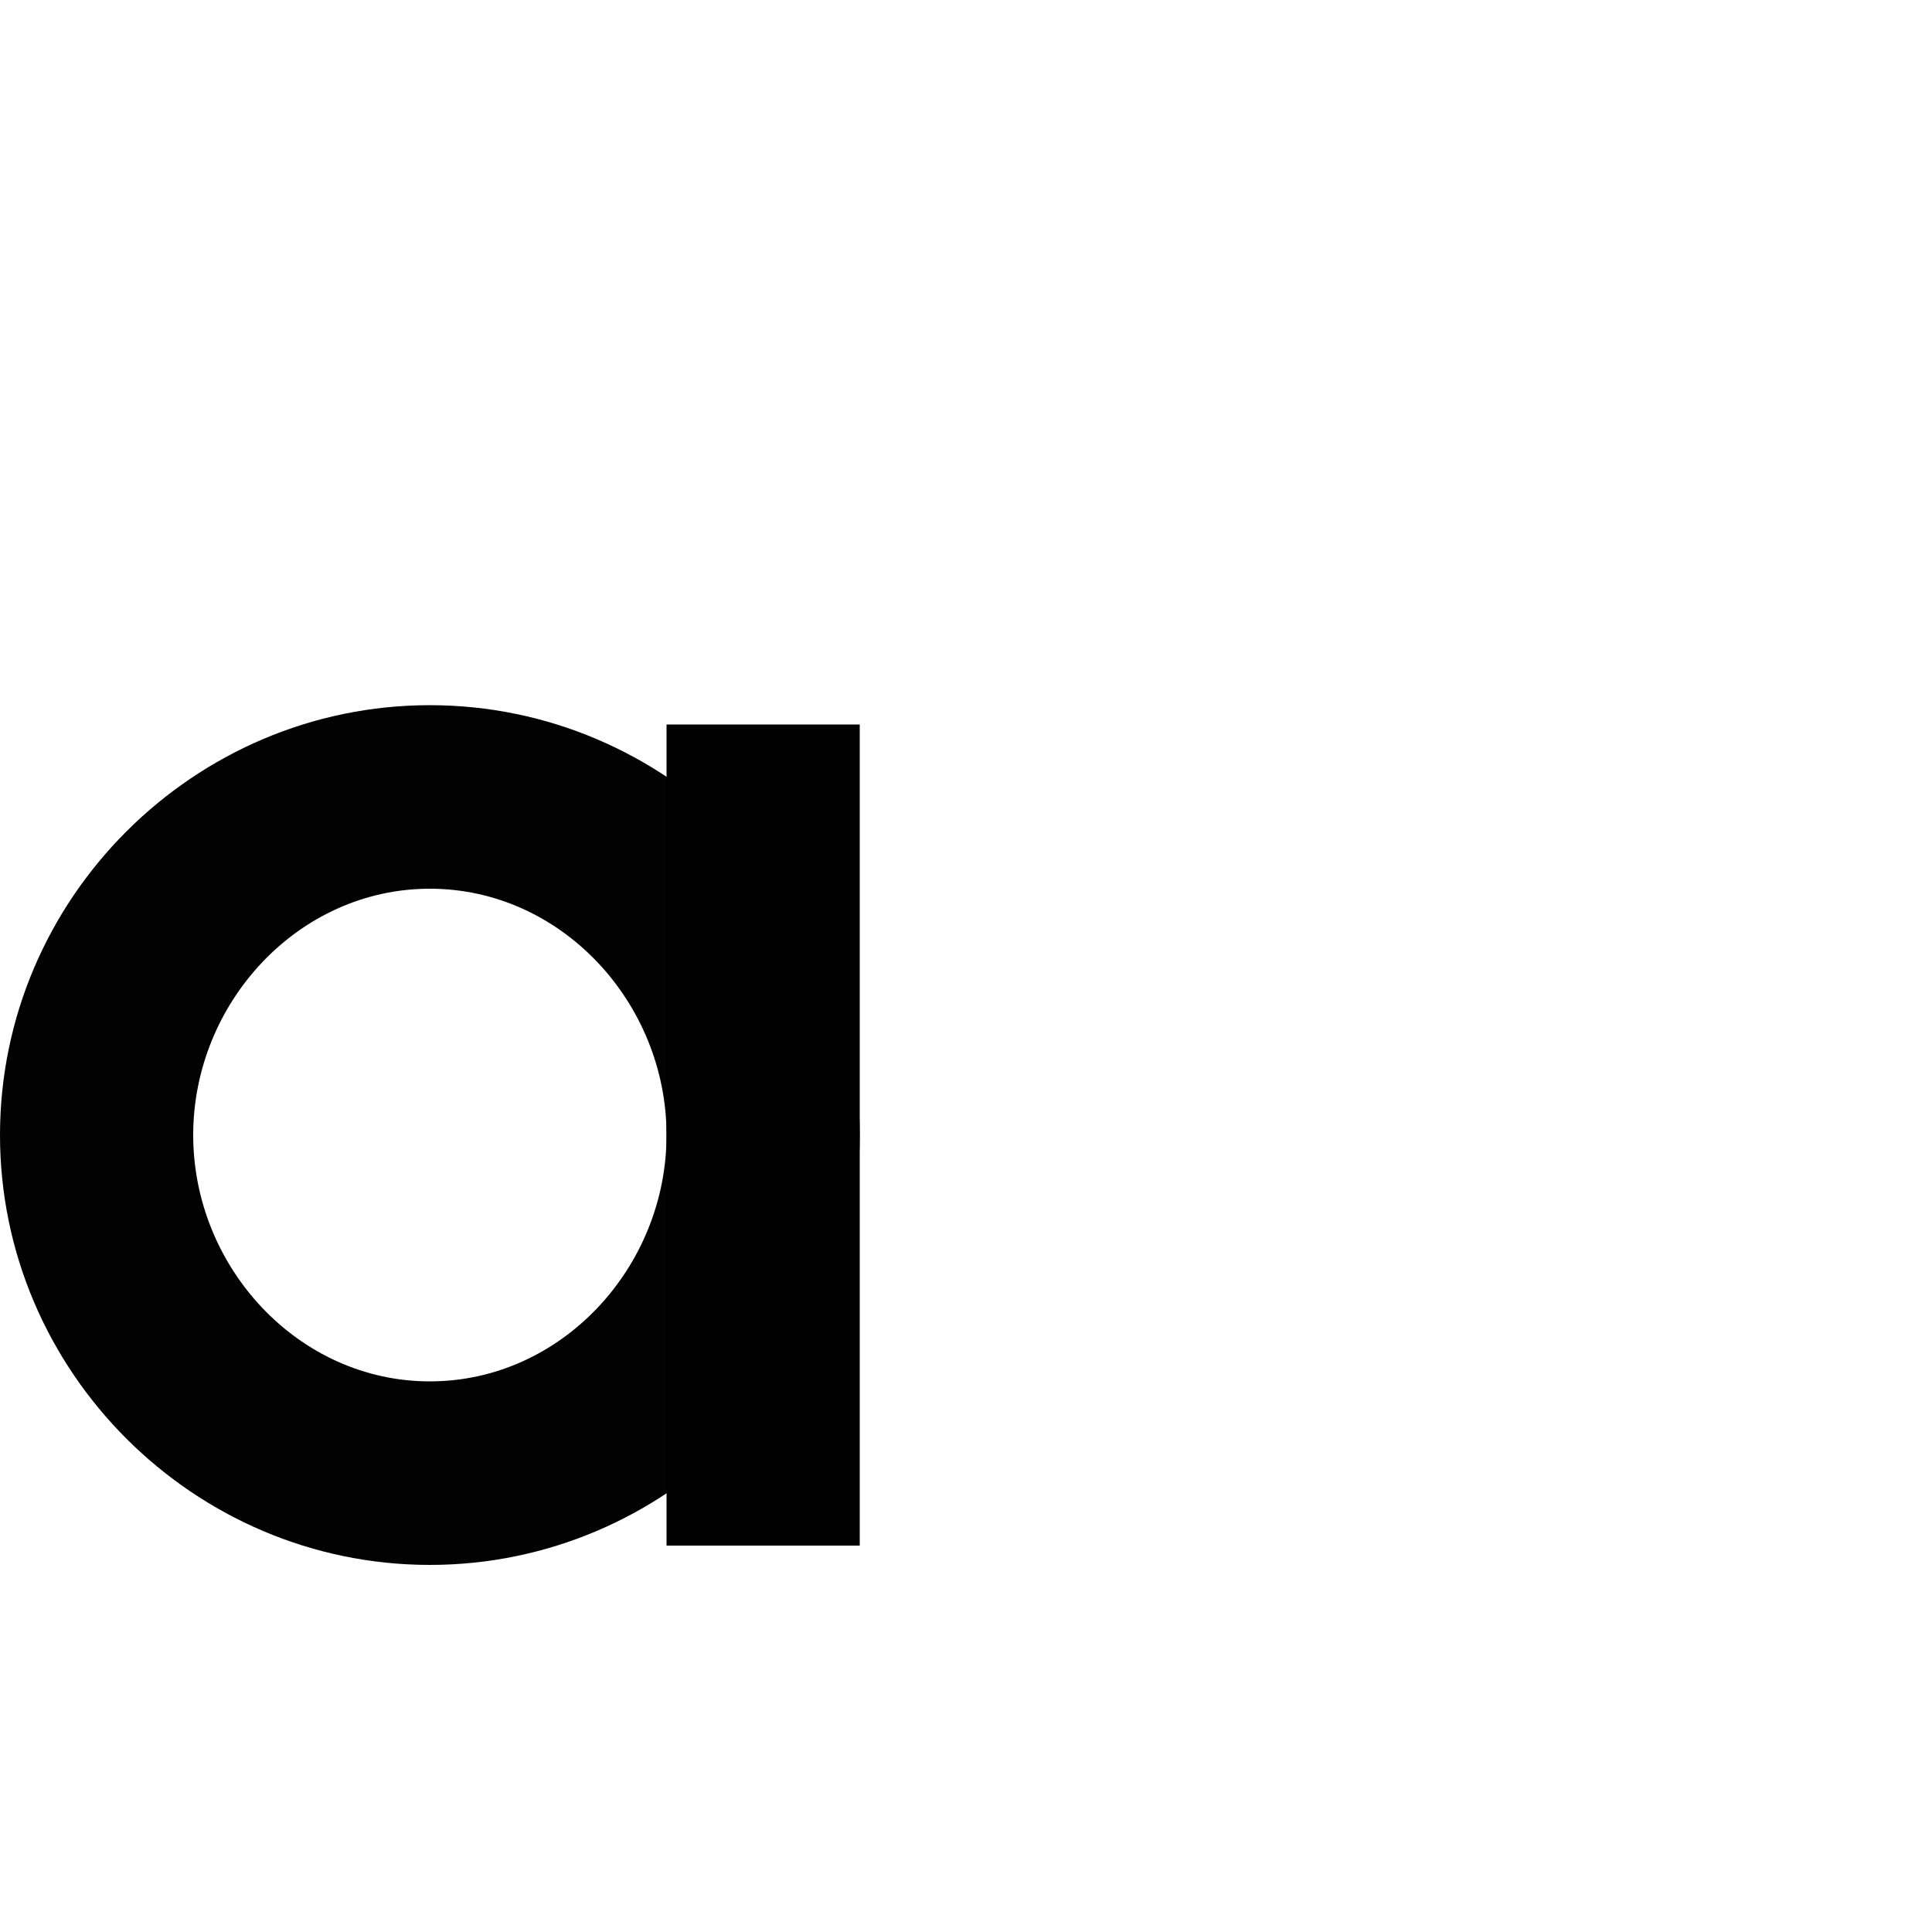 <?xml version="1.0" encoding="UTF-8" standalone="no"?>
<svg
   xmlns:dc="http://purl.org/dc/elements/1.1/"
   xmlns:cc="http://creativecommons.org/ns#"
   xmlns:rdf="http://www.w3.org/1999/02/22-rdf-syntax-ns#"
   xmlns:svg="http://www.w3.org/2000/svg"
   xmlns="http://www.w3.org/2000/svg"
   xmlns:sodipodi="http://sodipodi.sourceforge.net/DTD/sodipodi-0.dtd"
   xmlns:inkscape="http://www.inkscape.org/namespaces/inkscape"
   width="1000"
   height="1000"
   viewBox="0 0 264.583 264.583"
   version="1.1"
   id="svg8"
   inkscape:version="1.0 (4035a4fb49, 2020-05-01)"
   sodipodi:docname="characters.svg">
  <defs
     id="defs2">
    <marker
       inkscape:isstock="true"
       style="overflow:visible"
       id="SquareL"
       refX="0.0"
       refY="0.0"
       orient="auto"
       inkscape:stockid="SquareL">
      <path
         transform="scale(0.8)"
         style="fill-rule:evenodd;stroke:#000000;stroke-width:1pt;stroke-opacity:1;fill:#000000;fill-opacity:1"
         d="M -5.0,-5.0 L -5.0,5.0 L 5.0,5.0 L 5.0,-5.0 L -5.0,-5.0 z "
         id="path1961" />
    </marker>
    <filter
       height="1"
       y="-4.08e-06"
       width="1"
       x="-5.8285714e-06"
       id="filter3013"
       style="color-interpolation-filters:sRGB"
       inkscape:collect="always">
      <feGaussianBlur
         id="feGaussianBlur3015"
         stdDeviation="0"
         inkscape:collect="always" />
    </filter>
  </defs>
  <sodipodi:namedview
     inkscape:object-nodes="true"
     inkscape:snap-others="true"
     inkscape:snap-nodes="true"
     inkscape:snap-global="true"
     id="base"
     pagecolor="#ffffff"
     bordercolor="#666666"
     borderopacity="1.0"
     inkscape:pageopacity="0.0"
     inkscape:pageshadow="2"
     inkscape:zoom="1.28"
     inkscape:cx="347.20517"
     inkscape:cy="642.91348"
     inkscape:document-units="px"
     inkscape:current-layer="layer2"
     inkscape:document-rotation="0"
     showgrid="true"
     units="px"
     showborder="true"
     inkscape:showpageshadow="false"
     inkscape:window-width="1916"
     inkscape:window-height="977"
     inkscape:window-x="0"
     inkscape:window-y="101"
     inkscape:window-maximized="1"
     showguides="true"
     inkscape:guide-bbox="true"
     inkscape:snap-bbox="true"
     inkscape:bbox-paths="true"
     inkscape:bbox-nodes="true"
     inkscape:snap-bbox-edge-midpoints="true"
     inkscape:snap-bbox-midpoints="true"
     inkscape:object-paths="true"
     inkscape:snap-intersection-paths="true"
     inkscape:snap-smooth-nodes="true"
     inkscape:snap-midpoints="true"
     inkscape:snap-object-midpoints="true"
     inkscape:snap-center="true"
     inkscape:snap-text-baseline="true"
     inkscape:snap-page="true"
     inkscape:snap-grids="false">
    <inkscape:grid
       type="xygrid"
       id="grid833"
       spacingx="0.265"
       spacingy="0.265"
       empspacing="10" />
    <sodipodi:guide
       position="0,264.583"
       orientation="0,-1"
       id="guide853" />
    <sodipodi:guide
       inkscape:color="rgb(0,0,255)"
       inkscape:locked="true"
       inkscape:label=""
       position="0,0"
       orientation="0,1"
       id="guide855" />
    <sodipodi:guide
       inkscape:color="rgb(0,0,255)"
       inkscape:locked="true"
       inkscape:label=""
       position="0,52.917"
       orientation="0,1"
       id="guide872" />
    <sodipodi:guide
       position="0,165.365"
       orientation="0,1"
       id="guide878"
       inkscape:label=""
       inkscape:locked="true"
       inkscape:color="rgb(0,0,255)" />
    <sodipodi:guide
       inkscape:color="rgb(0,0,255)"
       inkscape:locked="true"
       inkscape:label=""
       id="guide1129"
       orientation="-1,0"
       position="132.292,264.583" />
    <sodipodi:guide
       inkscape:color="rgb(0,0,255)"
       inkscape:locked="true"
       inkscape:label=""
       id="guide1125"
       orientation="0,1"
       position="0,251.354" />
  </sodipodi:namedview>
  <g
     style="display:inline"
     inkscape:label="a"
     id="layer2"
     inkscape:groupmode="layer">
    <path
       sodipodi:nodetypes="ssssssssss"
       id="path1132"
       d="M 58.869,96.572 C 26.513,96.572 -4.2536079e-6,123.087 0,155.443 c 2.8357381e-6,32.356 26.513,58.869 58.869,58.869 32.356,0 58.871,-26.513 58.871,-58.869 1e-5,-32.356 -26.515,-58.871 -58.871,-58.871 z m 0,25.136 c 18.057,0 32.412,15.678 32.412,33.735 -2e-6,18.057 -14.355,33.734 -32.412,33.734 -18.057,0 -32.41,-15.677 -32.41,-33.734 -2e-6,-18.057 14.353,-33.735 32.41,-33.735 z"
       style="color:#000000;font-style:normal;font-variant:normal;font-weight:normal;font-stretch:normal;font-size:medium;line-height:normal;font-family:sans-serif;font-variant-ligatures:normal;font-variant-position:normal;font-variant-caps:normal;font-variant-numeric:normal;font-variant-alternates:normal;font-variant-east-asian:normal;font-feature-settings:normal;font-variation-settings:normal;text-indent:0;text-align:start;text-decoration:none;text-decoration-line:none;text-decoration-style:solid;text-decoration-color:#000000;letter-spacing:normal;word-spacing:normal;text-transform:none;writing-mode:lr-tb;direction:ltr;text-orientation:mixed;dominant-baseline:auto;baseline-shift:baseline;text-anchor:start;white-space:normal;shape-padding:0;shape-margin:0;inline-size:0;clip-rule:nonzero;display:inline;overflow:visible;visibility:visible;opacity:1;isolation:auto;mix-blend-mode:normal;color-interpolation:sRGB;color-interpolation-filters:linearRGB;solid-color:#000000;solid-opacity:1;vector-effect:none;fill:#020202;fill-opacity:1;fill-rule:nonzero;stroke:none;stroke-width:26.458;stroke-linecap:butt;stroke-linejoin:bevel;stroke-miterlimit:4;stroke-dasharray:none;stroke-dashoffset:0;stroke-opacity:1;color-rendering:auto;image-rendering:auto;shape-rendering:auto;text-rendering:auto;enable-background:accumulate;stop-color:#000000;stop-opacity:1" />
    <path
       id="path1127"
       d="M 104.51,99.219 V 211.667"
       style="fill:none;stroke:#000000;stroke-width:26.458;stroke-linecap:butt;stroke-linejoin:miter;stroke-miterlimit:4;stroke-dasharray:none;stroke-opacity:1" />
  </g>
  <g
     sodipodi:insensitive="true"
     style="display:none"
     inkscape:label="b"
     id="layer3"
     inkscape:groupmode="layer" />
  <g
     sodipodi:insensitive="true"
     style="display:none"
     inkscape:label="c"
     id="layer4"
     inkscape:groupmode="layer" />
  <g
     sodipodi:insensitive="true"
     style="display:none"
     inkscape:label="d"
     id="layer5"
     inkscape:groupmode="layer" />
  <g
     sodipodi:insensitive="true"
     style="display:none"
     inkscape:label="e"
     id="layer6"
     inkscape:groupmode="layer" />
  <g
     sodipodi:insensitive="true"
     style="display:none"
     inkscape:label="f"
     id="layer7"
     inkscape:groupmode="layer" />
  <g
     sodipodi:insensitive="true"
     style="display:none;mix-blend-mode:normal"
     inkscape:label="g"
     id="layer8"
     inkscape:groupmode="layer">
    <path
       transform="scale(0.265)"
       d="M -202.25,1131.618"
       style="fill:none;fill-opacity:1;stroke:#000000;stroke-width:80;stroke-linecap:butt;stroke-linejoin:miter;stroke-miterlimit:4;stroke-dasharray:none;stroke-opacity:1"
       id="path1328" />
  </g>
  <g
     sodipodi:insensitive="true"
     style="display:none"
     inkscape:label="h"
     id="layer13"
     inkscape:groupmode="layer" />
  <g
     sodipodi:insensitive="true"
     style="display:none"
     inkscape:label="i"
     id="layer14"
     inkscape:groupmode="layer" />
  <g
     sodipodi:insensitive="true"
     style="display:none"
     inkscape:label="j"
     id="layer15"
     inkscape:groupmode="layer" />
  <g
     sodipodi:insensitive="true"
     style="display:none;opacity:0.993"
     inkscape:label="k"
     id="layer16"
     inkscape:groupmode="layer" />
  <g
     sodipodi:insensitive="true"
     style="display:none"
     inkscape:label="l"
     id="layer17"
     inkscape:groupmode="layer" />
  <g
     sodipodi:insensitive="true"
     style="display:none"
     inkscape:label="m"
     id="layer18"
     inkscape:groupmode="layer" />
  <g
     sodipodi:insensitive="true"
     style="display:none"
     inkscape:groupmode="layer"
     id="layer12"
     inkscape:label="n" />
  <g
     sodipodi:insensitive="true"
     style="display:none"
     inkscape:groupmode="layer"
     id="layer11"
     inkscape:label="o" />
  <g
     sodipodi:insensitive="true"
     style="display:none"
     inkscape:label="p"
     id="layer19"
     inkscape:groupmode="layer" />
  <g
     sodipodi:insensitive="true"
     style="display:none"
     inkscape:label="q"
     id="layer20"
     inkscape:groupmode="layer" />
  <g
     sodipodi:insensitive="true"
     style="display:none"
     inkscape:label="r"
     id="layer21"
     inkscape:groupmode="layer" />
  <g
     sodipodi:insensitive="true"
     style="display:none"
     inkscape:label="s"
     id="layer22"
     inkscape:groupmode="layer" />
  <g
     sodipodi:insensitive="true"
     style="display:none"
     inkscape:label="t"
     id="layer23"
     inkscape:groupmode="layer" />
  <g
     sodipodi:insensitive="true"
     style="display:none"
     inkscape:label="u"
     id="layer25"
     inkscape:groupmode="layer" />
  <g
     sodipodi:insensitive="true"
     style="display:none"
     inkscape:label="v"
     id="layer26"
     inkscape:groupmode="layer" />
  <g
     sodipodi:insensitive="true"
     style="display:none"
     inkscape:label="w"
     id="layer27"
     inkscape:groupmode="layer" />
  <g
     sodipodi:insensitive="true"
     style="display:none"
     inkscape:label="x"
     id="layer28"
     inkscape:groupmode="layer" />
  <g
     sodipodi:insensitive="true"
     style="display:none"
     inkscape:label="y"
     id="layer29"
     inkscape:groupmode="layer" />
  <g
     sodipodi:insensitive="true"
     style="display:none;mix-blend-mode:normal"
     inkscape:label="z"
     id="layer30"
     inkscape:groupmode="layer" />
  <g
     sodipodi:insensitive="true"
     style="display:none;opacity:1"
     inkscape:label="A"
     id="layer31"
     inkscape:groupmode="layer" />
  <g
     sodipodi:insensitive="true"
     style="display:none"
     inkscape:label="B"
     id="layer32"
     inkscape:groupmode="layer" />
  <g
     sodipodi:insensitive="true"
     style="display:none"
     inkscape:label="C"
     id="layer33"
     inkscape:groupmode="layer" />
  <g
     sodipodi:insensitive="true"
     style="display:none"
     inkscape:label="D"
     id="layer34"
     inkscape:groupmode="layer" />
  <g
     sodipodi:insensitive="true"
     style="display:none;mix-blend-mode:normal"
     inkscape:label="E"
     id="layer35"
     inkscape:groupmode="layer" />
  <g
     sodipodi:insensitive="true"
     style="display:none"
     inkscape:label="F"
     id="layer36"
     inkscape:groupmode="layer" />
  <g
     sodipodi:insensitive="true"
     style="display:none"
     inkscape:label="G"
     id="layer37"
     inkscape:groupmode="layer" />
  <g
     sodipodi:insensitive="true"
     style="display:none;mix-blend-mode:normal"
     inkscape:groupmode="layer"
     id="layer10"
     inkscape:label="H" />
  <g
     sodipodi:insensitive="true"
     style="display:none;mix-blend-mode:normal"
     inkscape:label="I"
     id="layer38"
     inkscape:groupmode="layer" />
  <g
     sodipodi:insensitive="true"
     style="display:none"
     inkscape:label="J"
     id="layer39"
     inkscape:groupmode="layer" />
  <g
     sodipodi:insensitive="true"
     style="display:none"
     inkscape:label="K"
     id="layer40"
     inkscape:groupmode="layer" />
  <g
     sodipodi:insensitive="true"
     style="display:none"
     inkscape:label="L"
     id="layer41"
     inkscape:groupmode="layer" />
  <g
     sodipodi:insensitive="true"
     style="display:none"
     inkscape:label="M"
     id="layer42"
     inkscape:groupmode="layer" />
  <g
     sodipodi:insensitive="true"
     style="display:none"
     inkscape:label="N"
     id="layer43"
     inkscape:groupmode="layer" />
  <g
     sodipodi:insensitive="true"
     inkscape:groupmode="layer"
     id="layer9"
     inkscape:label="O"
     style="display:none;mix-blend-mode:normal" />
  <g
     sodipodi:insensitive="true"
     style="display:none"
     inkscape:label="P"
     id="layer44"
     inkscape:groupmode="layer" />
  <g
     sodipodi:insensitive="true"
     style="display:none"
     inkscape:label="Q"
     id="layer45"
     inkscape:groupmode="layer" />
  <g
     sodipodi:insensitive="true"
     style="display:none"
     inkscape:label="R"
     id="layer46"
     inkscape:groupmode="layer" />
  <g
     sodipodi:insensitive="true"
     style="display:none"
     inkscape:label="S"
     id="layer47"
     inkscape:groupmode="layer" />
  <g
     sodipodi:insensitive="true"
     style="display:none;filter:url(#filter3013)"
     inkscape:label="T"
     id="layer48"
     inkscape:groupmode="layer" />
  <g
     sodipodi:insensitive="true"
     style="display:none"
     inkscape:label="U"
     id="layer49"
     inkscape:groupmode="layer" />
  <g
     sodipodi:insensitive="true"
     style="display:none"
     inkscape:label="V"
     id="layer50"
     inkscape:groupmode="layer" />
  <g
     sodipodi:insensitive="true"
     style="display:none"
     inkscape:label="W"
     id="layer51"
     inkscape:groupmode="layer" />
  <g
     sodipodi:insensitive="true"
     style="display:none"
     inkscape:label="X"
     id="layer52"
     inkscape:groupmode="layer" />
  <g
     sodipodi:insensitive="true"
     style="display:none"
     inkscape:label="Y"
     id="layer53"
     inkscape:groupmode="layer" />
  <g
     sodipodi:insensitive="true"
     style="display:none"
     inkscape:label="Z"
     id="layer54"
     inkscape:groupmode="layer" />
  <g
     sodipodi:insensitive="true"
     style="display:none;opacity:1"
     inkscape:label="0"
     id="layer55"
     inkscape:groupmode="layer" />
  <g
     sodipodi:insensitive="true"
     style="display:none"
     inkscape:label="1"
     id="layer56"
     inkscape:groupmode="layer" />
  <g
     sodipodi:insensitive="true"
     style="display:none;mix-blend-mode:normal"
     inkscape:label="2"
     id="layer57"
     inkscape:groupmode="layer" />
  <g
     sodipodi:insensitive="true"
     style="display:none;mix-blend-mode:normal"
     inkscape:label="3"
     id="layer58"
     inkscape:groupmode="layer" />
  <g
     sodipodi:insensitive="true"
     style="display:none;mix-blend-mode:normal"
     inkscape:label="4"
     id="layer59"
     inkscape:groupmode="layer" />
  <g
     sodipodi:insensitive="true"
     style="display:none"
     inkscape:label="5"
     id="layer60"
     inkscape:groupmode="layer" />
  <g
     sodipodi:insensitive="true"
     style="display:none"
     inkscape:label="6"
     id="layer61"
     inkscape:groupmode="layer" />
  <g
     sodipodi:insensitive="true"
     style="display:none"
     inkscape:label="7"
     id="layer62"
     inkscape:groupmode="layer" />
  <g
     sodipodi:insensitive="true"
     style="display:none"
     inkscape:label="8"
     id="layer63"
     inkscape:groupmode="layer" />
  <g
     sodipodi:insensitive="true"
     style="display:none"
     inkscape:label="9"
     id="layer64"
     inkscape:groupmode="layer" />
  <g
     sodipodi:insensitive="true"
     style="display:none"
     inkscape:label="?"
     id="layer65"
     inkscape:groupmode="layer" />
  <g
     sodipodi:insensitive="true"
     style="display:none"
     inkscape:label="!"
     id="layer66"
     inkscape:groupmode="layer" />
  <g
     sodipodi:insensitive="true"
     style="display:none"
     inkscape:label="&quot;"
     id="layer67"
     inkscape:groupmode="layer" />
  <g
     sodipodi:insensitive="true"
     style="display:none"
     inkscape:label="#"
     id="layer68"
     inkscape:groupmode="layer" />
  <g
     sodipodi:insensitive="true"
     style="display:none"
     inkscape:label="$"
     id="layer69"
     inkscape:groupmode="layer" />
  <g
     sodipodi:insensitive="true"
     style="display:none"
     inkscape:label="%"
     id="layer70"
     inkscape:groupmode="layer" />
  <g
     sodipodi:insensitive="true"
     style="display:none;mix-blend-mode:normal"
     inkscape:label="&amp;"
     id="layer71"
     inkscape:groupmode="layer" />
  <g
     sodipodi:insensitive="true"
     style="display:none"
     inkscape:label="'"
     id="layer72"
     inkscape:groupmode="layer" />
  <g
     sodipodi:insensitive="true"
     style="display:none"
     inkscape:label="("
     id="layer73"
     inkscape:groupmode="layer" />
  <g
     sodipodi:insensitive="true"
     style="display:none"
     inkscape:label=")"
     id="layer74"
     inkscape:groupmode="layer" />
  <g
     sodipodi:insensitive="true"
     style="display:none"
     inkscape:label="*"
     id="layer75"
     inkscape:groupmode="layer" />
  <g
     sodipodi:insensitive="true"
     style="display:none"
     inkscape:label="+"
     id="layer76"
     inkscape:groupmode="layer" />
  <g
     sodipodi:insensitive="true"
     style="display:none"
     inkscape:label="-"
     id="layer77"
     inkscape:groupmode="layer" />
  <g
     sodipodi:insensitive="true"
     style="display:none"
     inkscape:label=","
     id="layer78"
     inkscape:groupmode="layer" />
  <g
     sodipodi:insensitive="true"
     style="display:none"
     inkscape:label="."
     id="layer79"
     inkscape:groupmode="layer" />
  <g
     sodipodi:insensitive="true"
     style="display:none"
     inkscape:label="/"
     id="layer80"
     inkscape:groupmode="layer" />
  <g
     sodipodi:insensitive="true"
     style="display:none"
     inkscape:label=":"
     id="layer81"
     inkscape:groupmode="layer" />
  <g
     sodipodi:insensitive="true"
     style="display:none"
     inkscape:label=";"
     id="layer82"
     inkscape:groupmode="layer" />
  <g
     sodipodi:insensitive="true"
     style="display:none"
     inkscape:label="&lt;"
     id="layer83"
     inkscape:groupmode="layer" />
  <g
     sodipodi:insensitive="true"
     style="display:none"
     inkscape:label="&gt;"
     id="layer84"
     inkscape:groupmode="layer" />
  <g
     sodipodi:insensitive="true"
     style="display:none"
     inkscape:label="="
     id="layer85"
     inkscape:groupmode="layer" />
  <g
     sodipodi:insensitive="true"
     style="display:none;mix-blend-mode:normal"
     inkscape:label="@"
     id="layer86"
     inkscape:groupmode="layer" />
  <g
     sodipodi:insensitive="true"
     style="display:none"
     inkscape:label="["
     id="layer87"
     inkscape:groupmode="layer" />
  <g
     sodipodi:insensitive="true"
     style="display:none"
     inkscape:label="]"
     id="layer88"
     inkscape:groupmode="layer" />
  <g
     sodipodi:insensitive="true"
     style="display:none"
     inkscape:label="\"
     id="layer89"
     inkscape:groupmode="layer" />
  <g
     sodipodi:insensitive="true"
     style="display:none"
     inkscape:label="^"
     id="layer90"
     inkscape:groupmode="layer" />
  <g
     sodipodi:insensitive="true"
     style="display:none"
     inkscape:label="`"
     id="layer91"
     inkscape:groupmode="layer" />
  <g
     sodipodi:insensitive="true"
     style="display:none"
     inkscape:label="|"
     id="layer92"
     inkscape:groupmode="layer" />
  <g
     sodipodi:insensitive="true"
     style="display:none;mix-blend-mode:normal"
     inkscape:label="{"
     id="layer93"
     inkscape:groupmode="layer" />
  <g
     sodipodi:insensitive="true"
     style="display:none"
     inkscape:label="}"
     id="layer94"
     inkscape:groupmode="layer" />
  <g
     sodipodi:insensitive="true"
     style="display:none;mix-blend-mode:normal"
     inkscape:label="~"
     id="layer96"
     inkscape:groupmode="layer" />
  <g
     sodipodi:insensitive="true"
     style="display:none"
     inkscape:label="_"
     id="layer97"
     inkscape:groupmode="layer" />
  <g
     sodipodi:insensitive="true"
     inkscape:groupmode="layer"
     id="layer1"
     inkscape:label="Ä"
     style="display:none" />
  <g
     sodipodi:insensitive="true"
     inkscape:groupmode="layer"
     id="layer24"
     inkscape:label="Ö"
     style="display:none" />
  <g
     sodipodi:insensitive="true"
     inkscape:groupmode="layer"
     id="layer98"
     inkscape:label="Ü"
     style="display:none" />
  <g
     sodipodi:insensitive="true"
     inkscape:groupmode="layer"
     id="layer99"
     inkscape:label="ä"
     style="display:none" />
  <g
     sodipodi:insensitive="true"
     inkscape:groupmode="layer"
     id="layer100"
     inkscape:label="ö"
     style="display:none" />
  <g
     sodipodi:insensitive="true"
     inkscape:groupmode="layer"
     id="layer101"
     inkscape:label="ü"
     style="display:none" />
  <g
     sodipodi:insensitive="true"
     style="display:none;mix-blend-mode:normal"
     inkscape:label="ß"
     id="layer102"
     inkscape:groupmode="layer" />
  <g
     sodipodi:insensitive="true"
     inkscape:groupmode="layer"
     id="layer103"
     inkscape:label="à"
     style="display:none" />
  <g
     sodipodi:insensitive="true"
     inkscape:groupmode="layer"
     id="layer104"
     inkscape:label="á"
     style="display:none" />
  <g
     sodipodi:insensitive="true"
     inkscape:groupmode="layer"
     id="layer105"
     inkscape:label="è"
     style="display:none" />
  <g
     sodipodi:insensitive="true"
     inkscape:groupmode="layer"
     id="layer106"
     inkscape:label="é"
     style="display:none" />
  <g
     sodipodi:insensitive="true"
     inkscape:groupmode="layer"
     id="layer107"
     inkscape:label="ò"
     style="display:none" />
  <g
     sodipodi:insensitive="true"
     inkscape:groupmode="layer"
     id="layer108"
     inkscape:label="ó"
     style="display:none" />
  <g
     sodipodi:insensitive="true"
     style="display:none"
     inkscape:label="µ"
     id="layer109"
     inkscape:groupmode="layer" />
  <g
     sodipodi:insensitive="true"
     style="display:none"
     inkscape:label="·"
     id="layer110"
     inkscape:groupmode="layer" />
  <g
     sodipodi:insensitive="true"
     style="display:none"
     inkscape:label="þ"
     id="layer111"
     inkscape:groupmode="layer" />
  <g
     sodipodi:insensitive="true"
     style="display:none"
     inkscape:label="Þ"
     id="layer118"
     inkscape:groupmode="layer" />
  <g
     sodipodi:insensitive="true"
     style="display:none"
     inkscape:label="Ø"
     id="layer112"
     inkscape:groupmode="layer" />
  <g
     sodipodi:insensitive="true"
     style="display:none"
     inkscape:label="ø"
     id="layer113"
     inkscape:groupmode="layer" />
  <g
     sodipodi:insensitive="true"
     style="display:none"
     inkscape:label="×"
     id="layer114"
     inkscape:groupmode="layer" />
  <g
     sodipodi:insensitive="true"
     style="display:none"
     inkscape:label="÷"
     id="layer115"
     inkscape:groupmode="layer" />
  <g
     sodipodi:insensitive="true"
     style="display:none"
     inkscape:label="€"
     id="layer117"
     inkscape:groupmode="layer" />
  <g
     sodipodi:insensitive="true"
     inkscape:groupmode="layer"
     id="layer116"
     inkscape:label="¢"
     style="display:none" />
  <g
     sodipodi:insensitive="true"
     inkscape:groupmode="layer"
     id="layer119"
     inkscape:label="£"
     style="display:none;mix-blend-mode:normal">
    <path
       id="path1336"
       style="fill:none;fill-opacity:1;stroke:#000000;stroke-width:80;stroke-linecap:butt;stroke-linejoin:bevel;stroke-miterlimit:4;stroke-dasharray:none;stroke-opacity:1"
       d="M 1111.284,401.615"
       transform="scale(0.265)" />
  </g>
  <g
     sodipodi:insensitive="true"
     inkscape:groupmode="layer"
     id="layer120"
     inkscape:label="¤"
     style="display:none;mix-blend-mode:normal" />
  <g
     sodipodi:insensitive="true"
     inkscape:groupmode="layer"
     id="layer121"
     inkscape:label="¬"
     style="display:none" />
  <g
     sodipodi:insensitive="true"
     inkscape:groupmode="layer"
     id="layer122"
     inkscape:label="°"
     style="display:none" />
  <g
     sodipodi:insensitive="true"
     inkscape:groupmode="layer"
     id="layer123"
     inkscape:label="¹ "
     style="display:none" />
  <g
     sodipodi:insensitive="true"
     inkscape:groupmode="layer"
     id="layer124"
     inkscape:label="² "
     style="display:none" />
  <g
     sodipodi:insensitive="true"
     inkscape:groupmode="layer"
     id="layer125"
     inkscape:label="³ "
     style="display:none" />
  <g
     sodipodi:insensitive="true"
     style="display:none"
     inkscape:label="Ref"
     id="layer95"
     inkscape:groupmode="layer">
    <g
       style="font-style:normal;font-variant:normal;font-weight:normal;font-stretch:normal;font-size:277.596px;line-height:1.25;font-family:Futura;-inkscape-font-specification:Futura;letter-spacing:0px;word-spacing:0px;fill:#000000;fill-opacity:1;stroke:none;stroke-width:0.265"
       id="text6070" />
  </g>
</svg>
